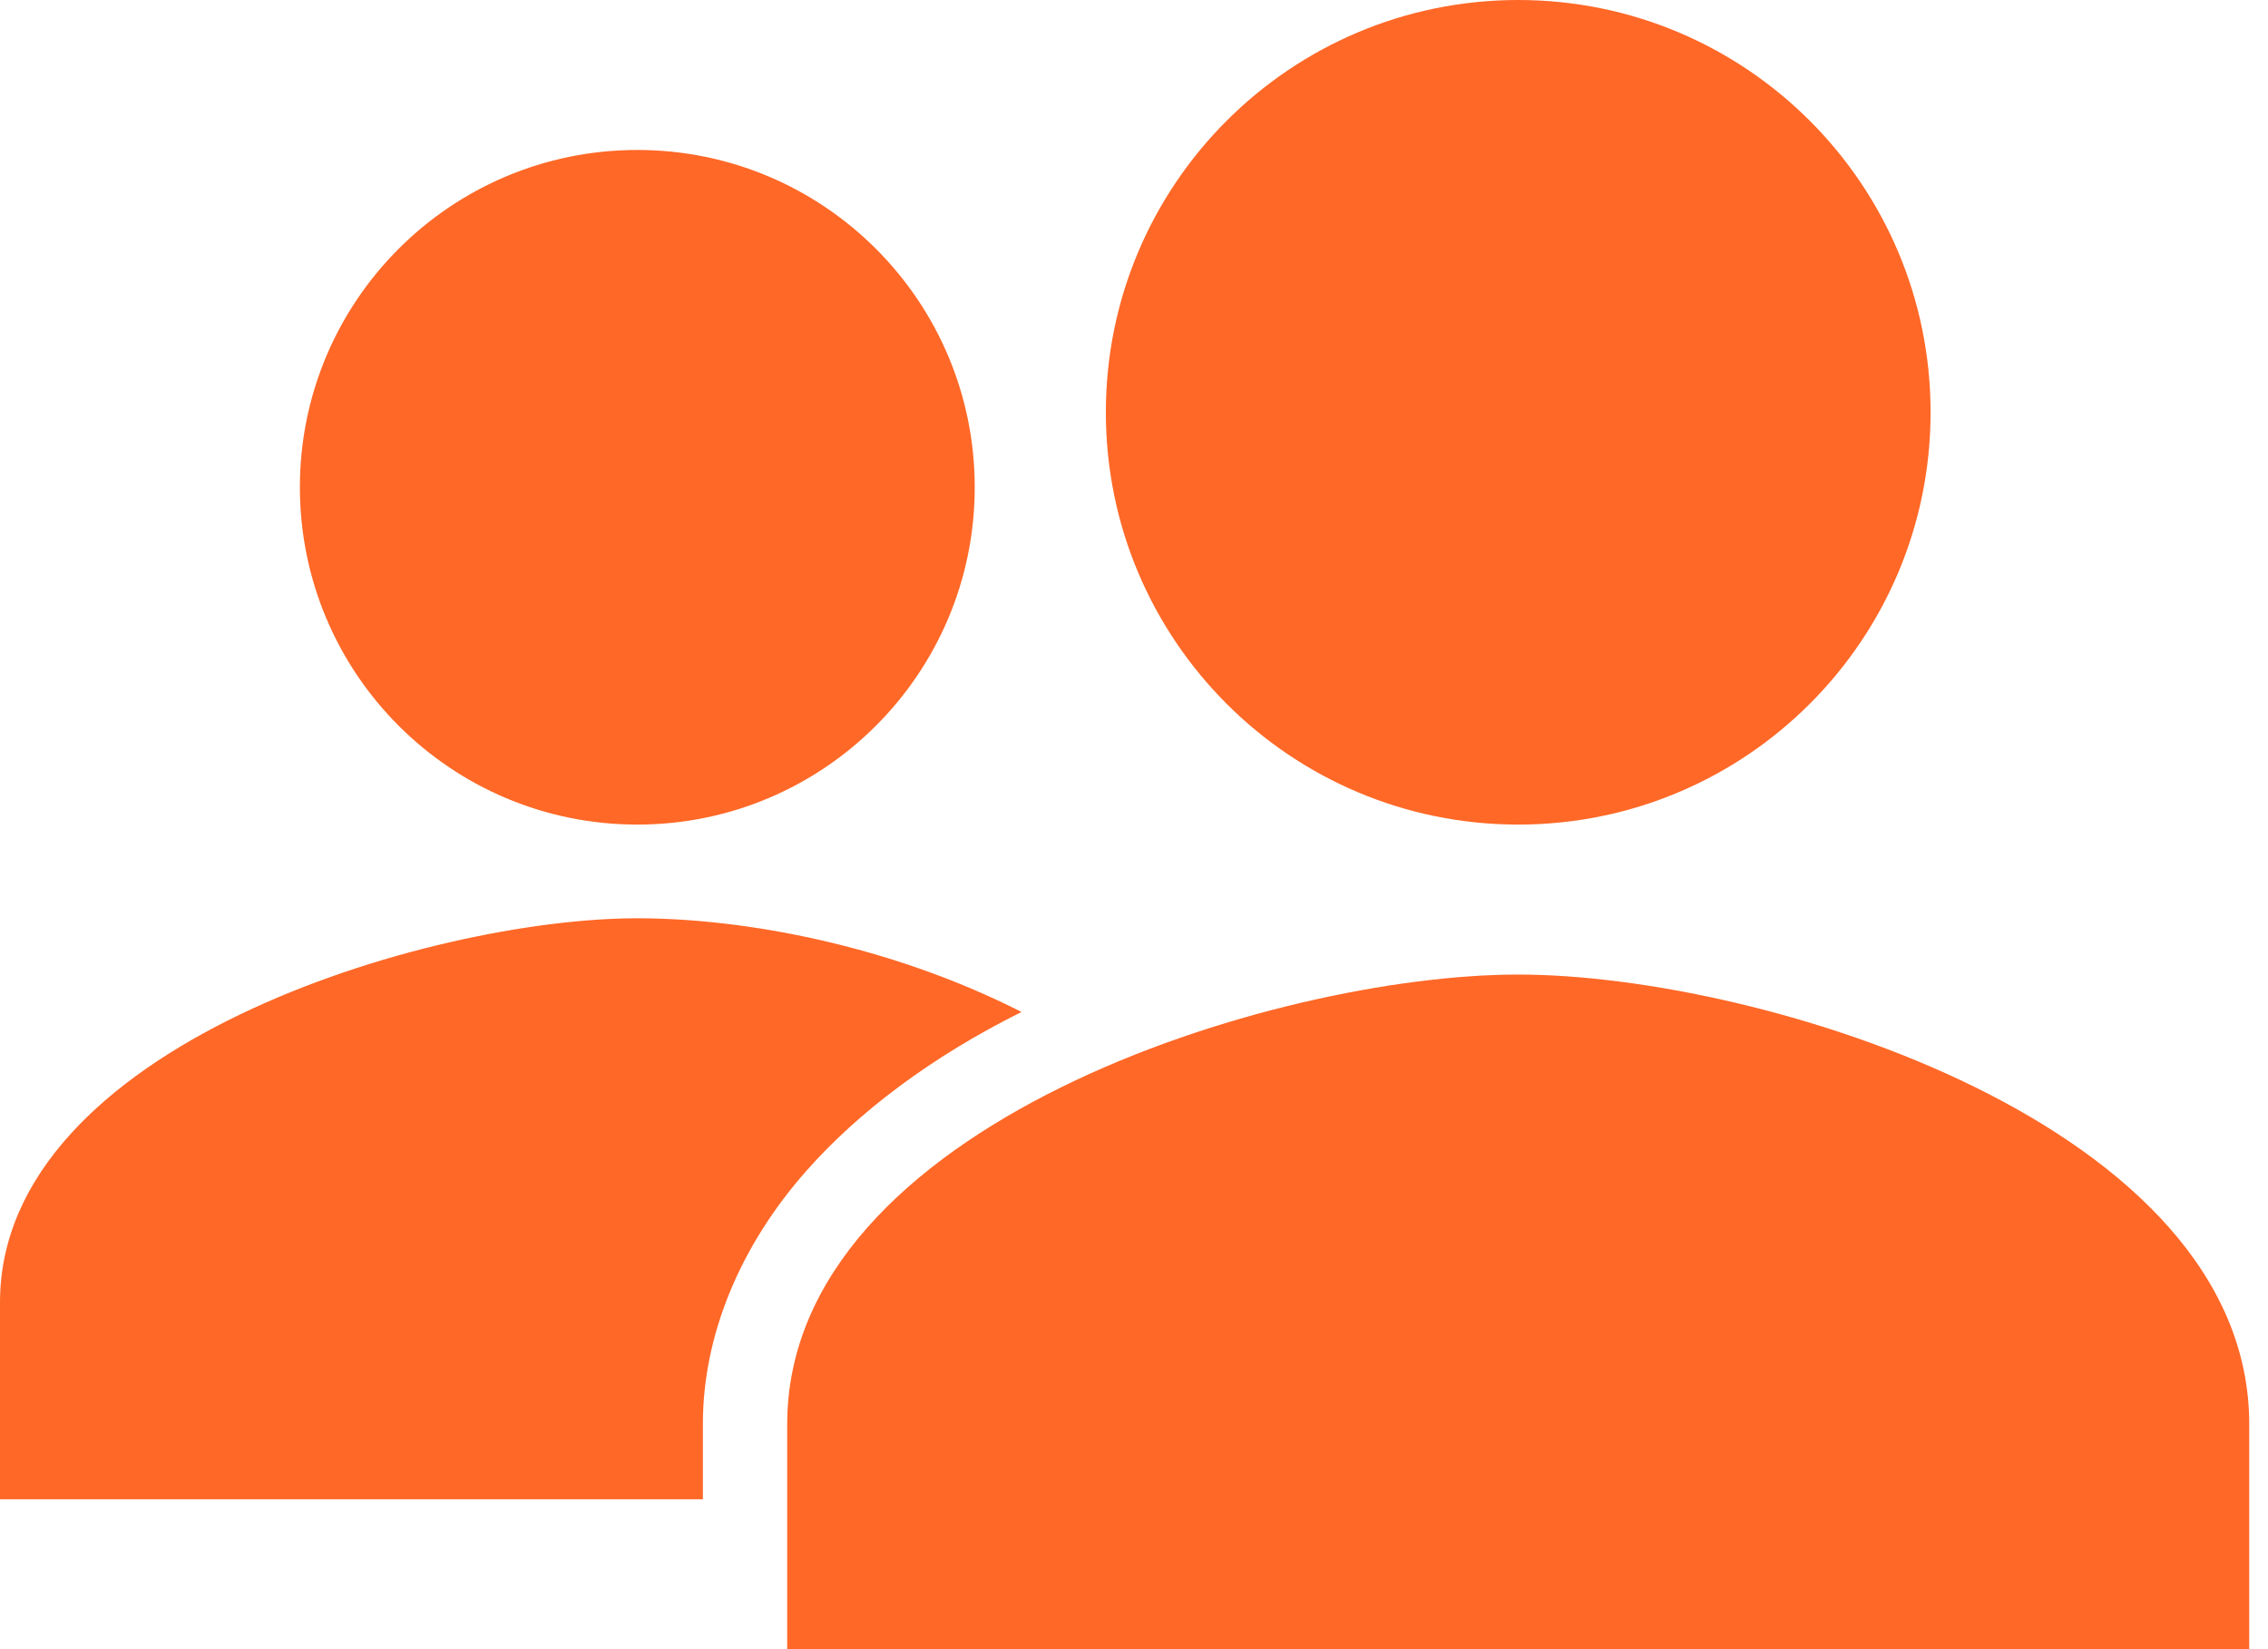 <svg width="22" height="16" viewBox="0 0 22 16" fill="none" xmlns="http://www.w3.org/2000/svg">
<path d="M6.182 8C7.989 8 9.455 6.535 9.455 4.727C9.455 2.92 7.989 1.455 6.182 1.455C4.374 1.455 2.909 2.92 2.909 4.727C2.909 6.535 4.374 8 6.182 8Z" fill="#FF6827"/>
<path d="M9.909 9.818C8.629 9.168 7.216 8.909 6.182 8.909C4.155 8.909 0 10.152 0 12.636V14.546H6.818V13.815C6.818 12.951 7.182 12.085 7.818 11.364C8.326 10.787 9.037 10.252 9.909 9.818Z" fill="#FF6827"/>
<path d="M14.727 9.455C12.361 9.455 7.636 10.916 7.636 13.818V16H21.818V13.818C21.818 10.916 17.094 9.455 14.727 9.455Z" fill="#FF6827"/>
<path d="M14.727 8C16.936 8 18.727 6.209 18.727 4C18.727 1.791 16.936 0 14.727 0C12.518 0 10.727 1.791 10.727 4C10.727 6.209 12.518 8 14.727 8Z" fill="#FF6827"/>
</svg>
